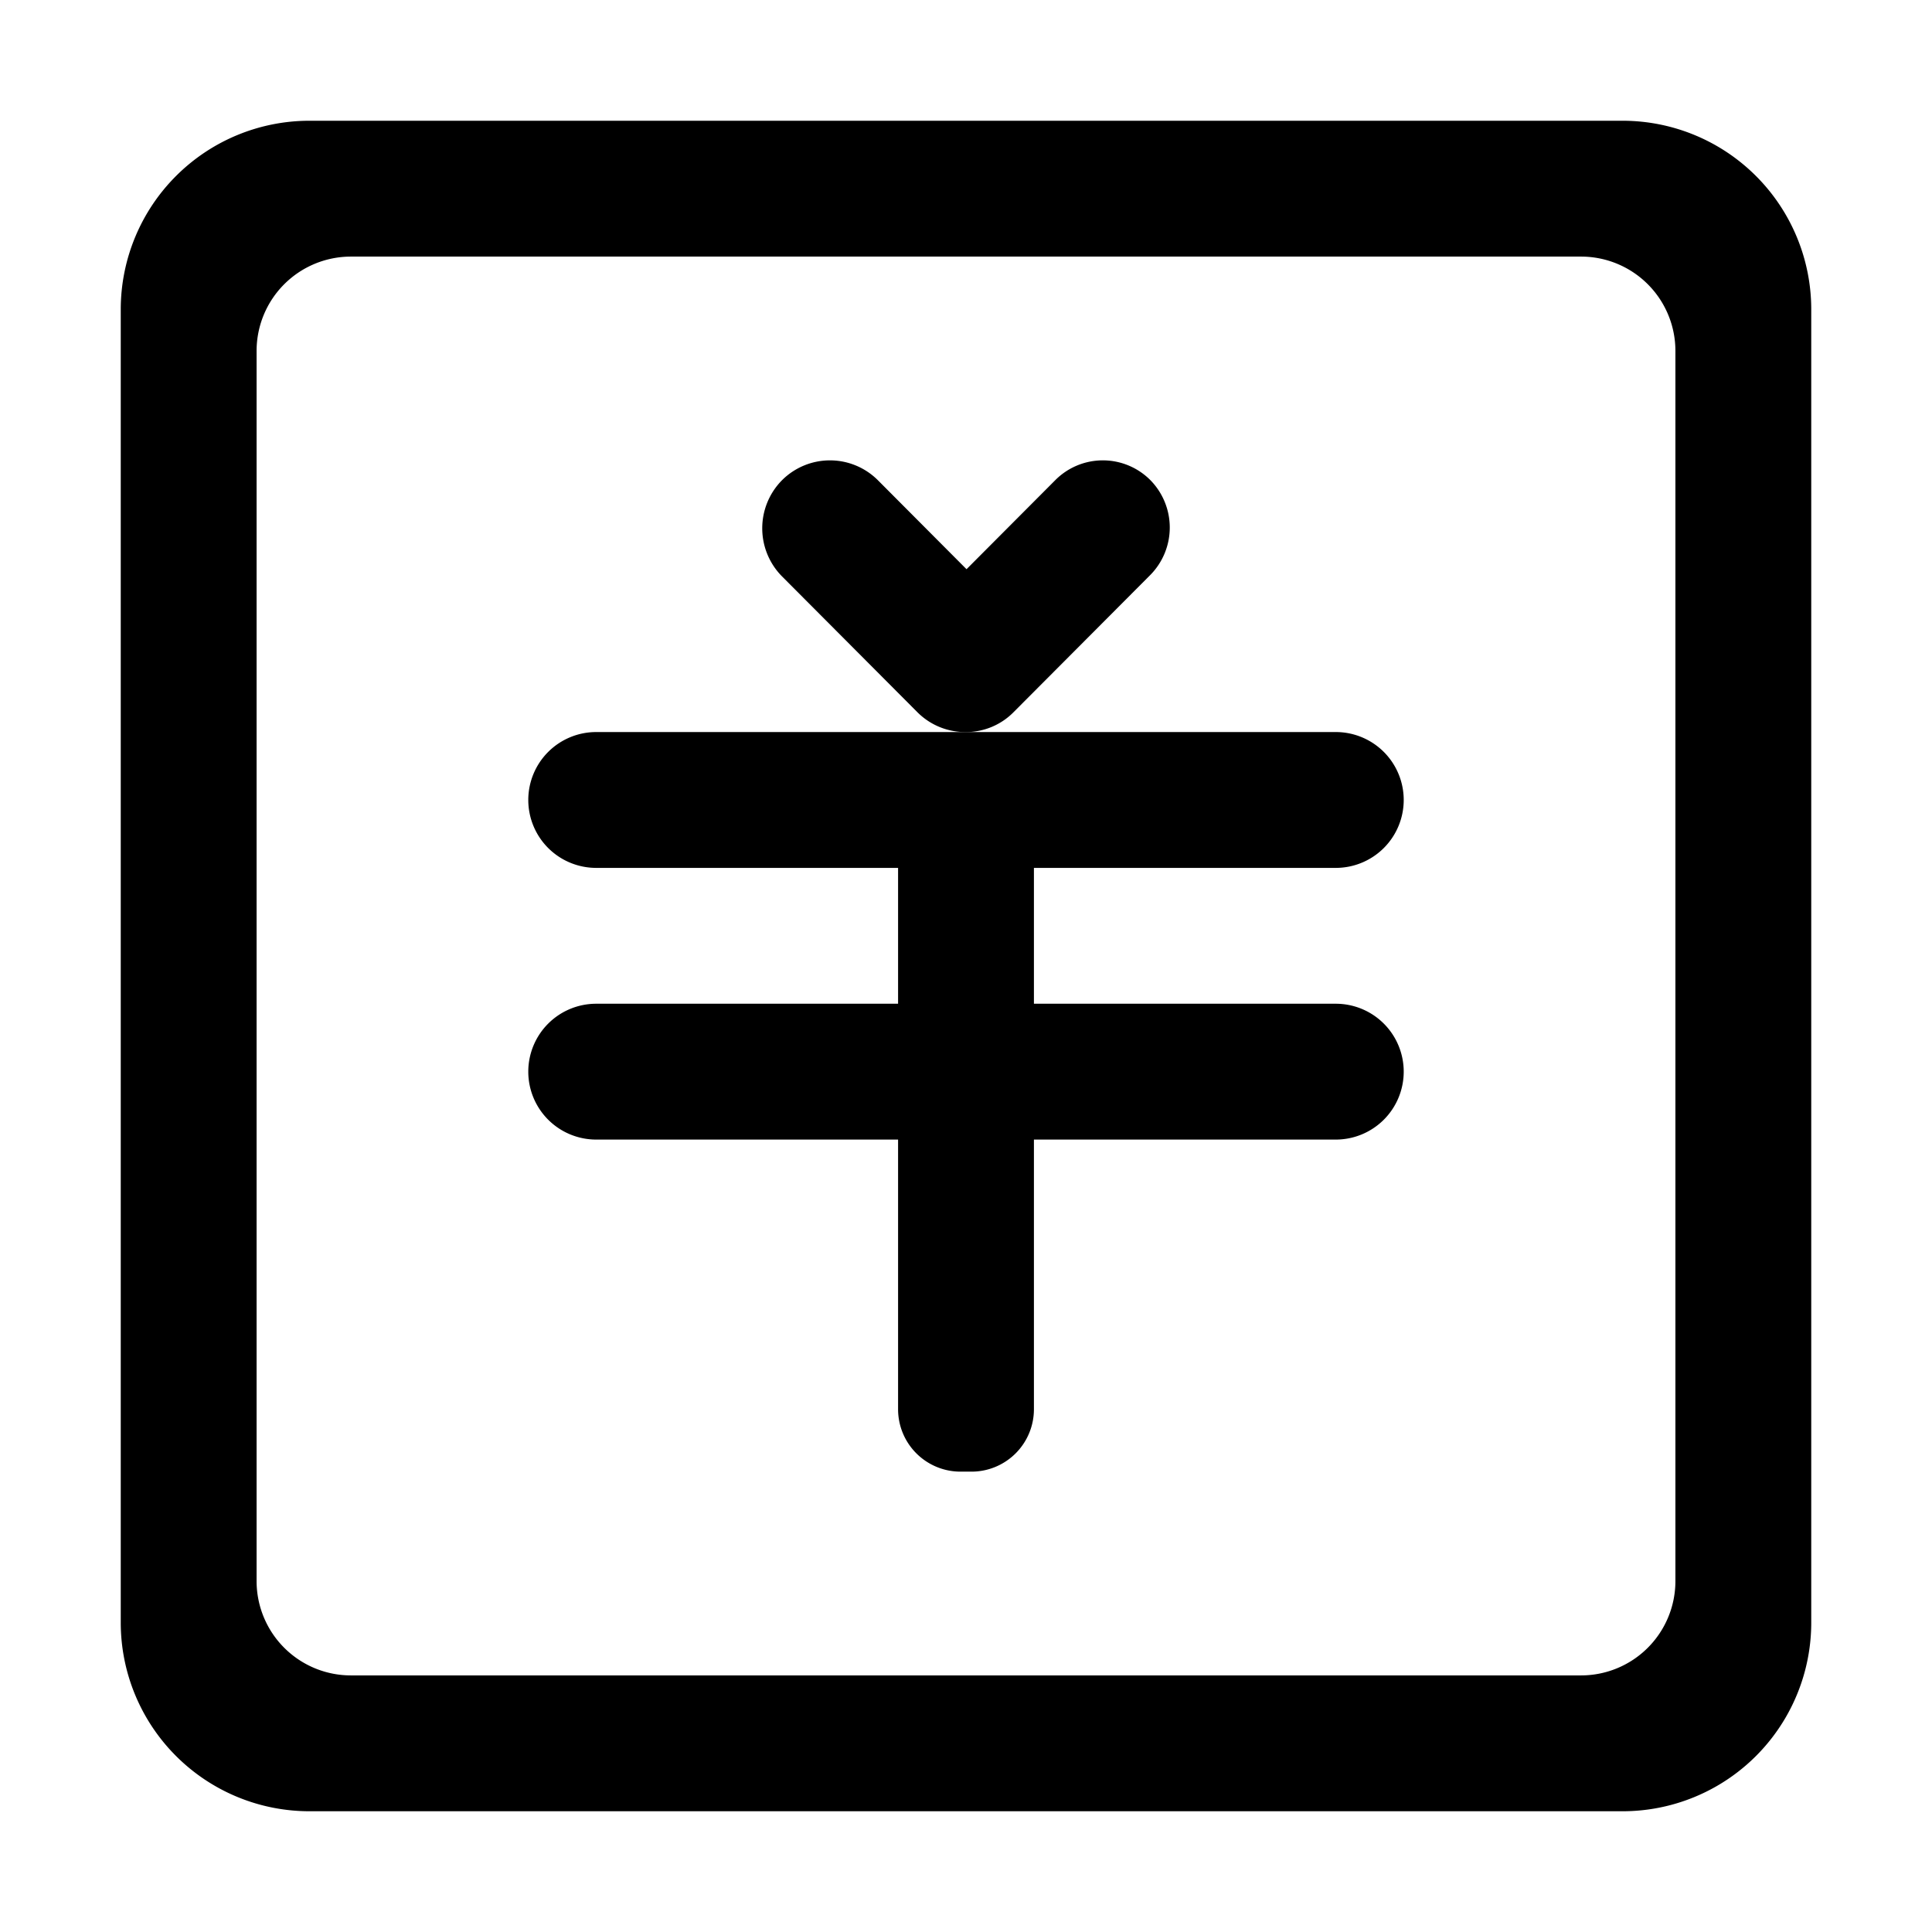 <?xml version="1.0" standalone="no"?><!DOCTYPE svg PUBLIC "-//W3C//DTD SVG 1.1//EN" "http://www.w3.org/Graphics/SVG/1.1/DTD/svg11.dtd"><svg t="1585896462012" class="icon" viewBox="0 0 1024 1024" version="1.1" xmlns="http://www.w3.org/2000/svg" p-id="1382" xmlns:xlink="http://www.w3.org/1999/xlink" width="48" height="48"><defs><style type="text/css"></style></defs><path d="M860 64H164A100 100 0 0 0 64 164v696a100 100 0 0 0 100 100h696a100 100 0 0 0 100-100V164A100 100 0 0 0 860 64z m28 774a50 50 0 0 1-50 50H186a50 50 0 0 1-50-50V186a50 50 0 0 1 50-50h652a50 50 0 0 1 50 50z" p-id="1383"></path><path d="M708 388H316a36 36 0 0 0-36 36 36 36 0 0 0 36 36h160v72H316a36 36 0 0 0-36 36 36 36 0 0 0 36 36h160v142.91A33.08 33.08 0 0 0 509.09 780h5.82A33.08 33.08 0 0 0 548 746.91V604h160a36 36 0 0 0 36-36 36 36 0 0 0-36-36H548v-72h160a36 36 0 0 0 36-36 36 36 0 0 0-36-36z" p-id="1384"></path><path d="M486.24 377.49A35.76 35.76 0 0 0 511.8 388a35.33 35.33 0 0 0 25.28-10.4l72.56-72.8a35.83 35.83 0 0 0 0-50.4 35.52 35.52 0 0 0-50.23 0l-47.13 47.29-47-47.18a35.93 35.93 0 0 0-50.78 0 36.22 36.22 0 0 0 0 51z" p-id="1385"></path></svg>